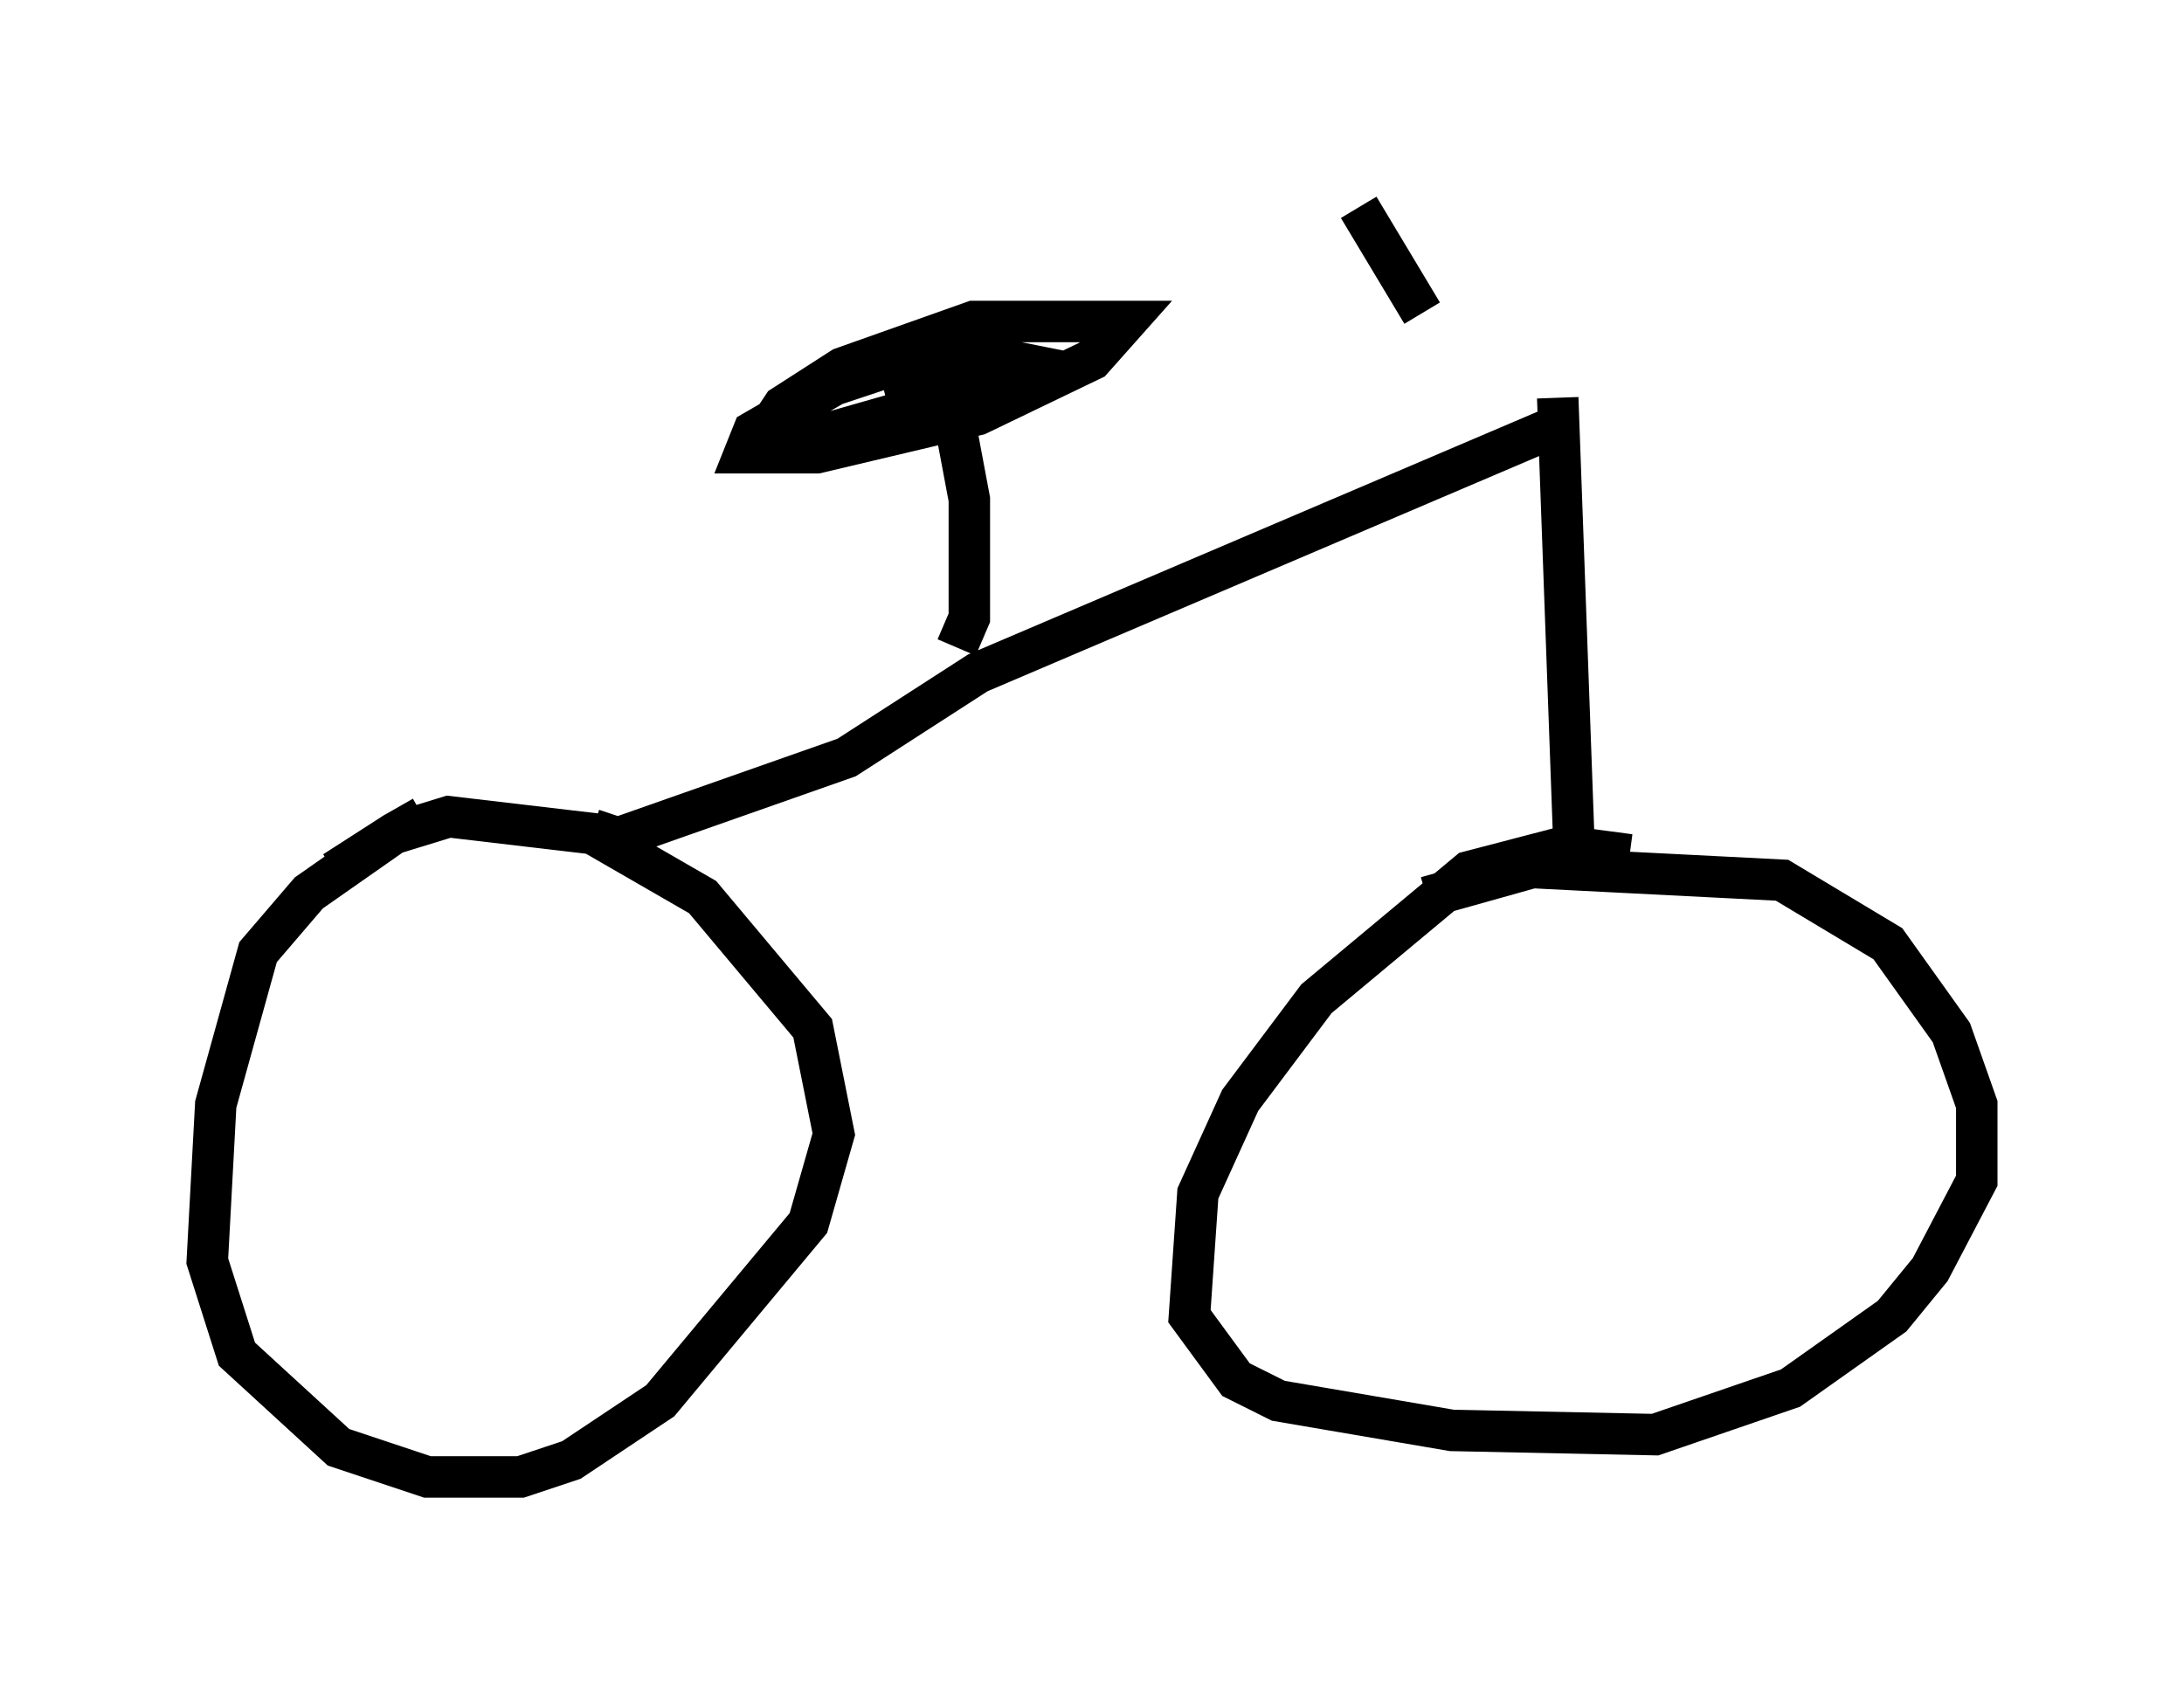 <?xml version="1.0" encoding="utf-8" ?>
<svg baseProfile="full" height="40.625" version="1.1" width="52.671" xmlns="http://www.w3.org/2000/svg" xmlns:ev="http://www.w3.org/2001/xml-events" xmlns:xlink="http://www.w3.org/1999/xlink"><defs /><rect fill="white" height="40.625" width="52.671" x="0" y="0" /><path d="M12.044, 19.598 m-1.838, 0.102 l-0.715, 0.408 -2.042, 1.429 l-1.225, 1.429 -1.021, 3.675 l-0.204, 3.777 0.715, 2.246 l2.45, 2.246 2.144, 0.715 l2.246, 0.0 1.225, -0.408 l2.144, -1.429 3.573, -4.288 l0.613, -2.144 -0.51, -2.552 l-2.654, -3.165 -2.654, -1.531 l-3.471, -0.408 -1.327, 0.408 l-1.429, 0.919 m31.238, -0.408 l-1.531, -0.204 -2.348, 0.613 l-3.675, 3.063 -1.838, 2.45 l-1.021, 2.246 -0.204, 2.96 l1.123, 1.531 1.021, 0.51 l4.185, 0.715 4.9, 0.102 l3.267, -1.123 2.45, -1.735 l0.919, -1.123 1.123, -2.144 l0.0, -1.838 -0.613, -1.735 l-1.531, -2.144 -2.552, -1.531 l-6.023, -0.306 -2.552, 0.715 m-20.111, -1.633 l0.613, 0.204 5.513, -1.94 l3.165, -2.042 13.883, -5.921 m0.102, -0.715 l0.408, 11.229 m-14.904, -5.206 l0.306, -0.715 0.0, -2.858 l-0.613, -3.267 -1.123, 0.0 l-1.531, 0.51 -1.94, 1.123 l-0.204, 0.51 1.735, 0.0 l3.879, -0.919 2.756, -1.327 l0.817, -0.919 -3.675, 0.0 l-3.165, 1.123 -1.429, 0.919 l-0.408, 0.613 1.633, 0.0 l1.429, -0.408 2.654, -1.327 l-1.021, -0.204 -1.735, 0.919 l1.225, 0.0 0.51, -0.204 l-0.51, -0.102 m10.106, -4.083 l1.531, 2.552 " fill="none" stroke="black" stroke-width="1" /></svg>